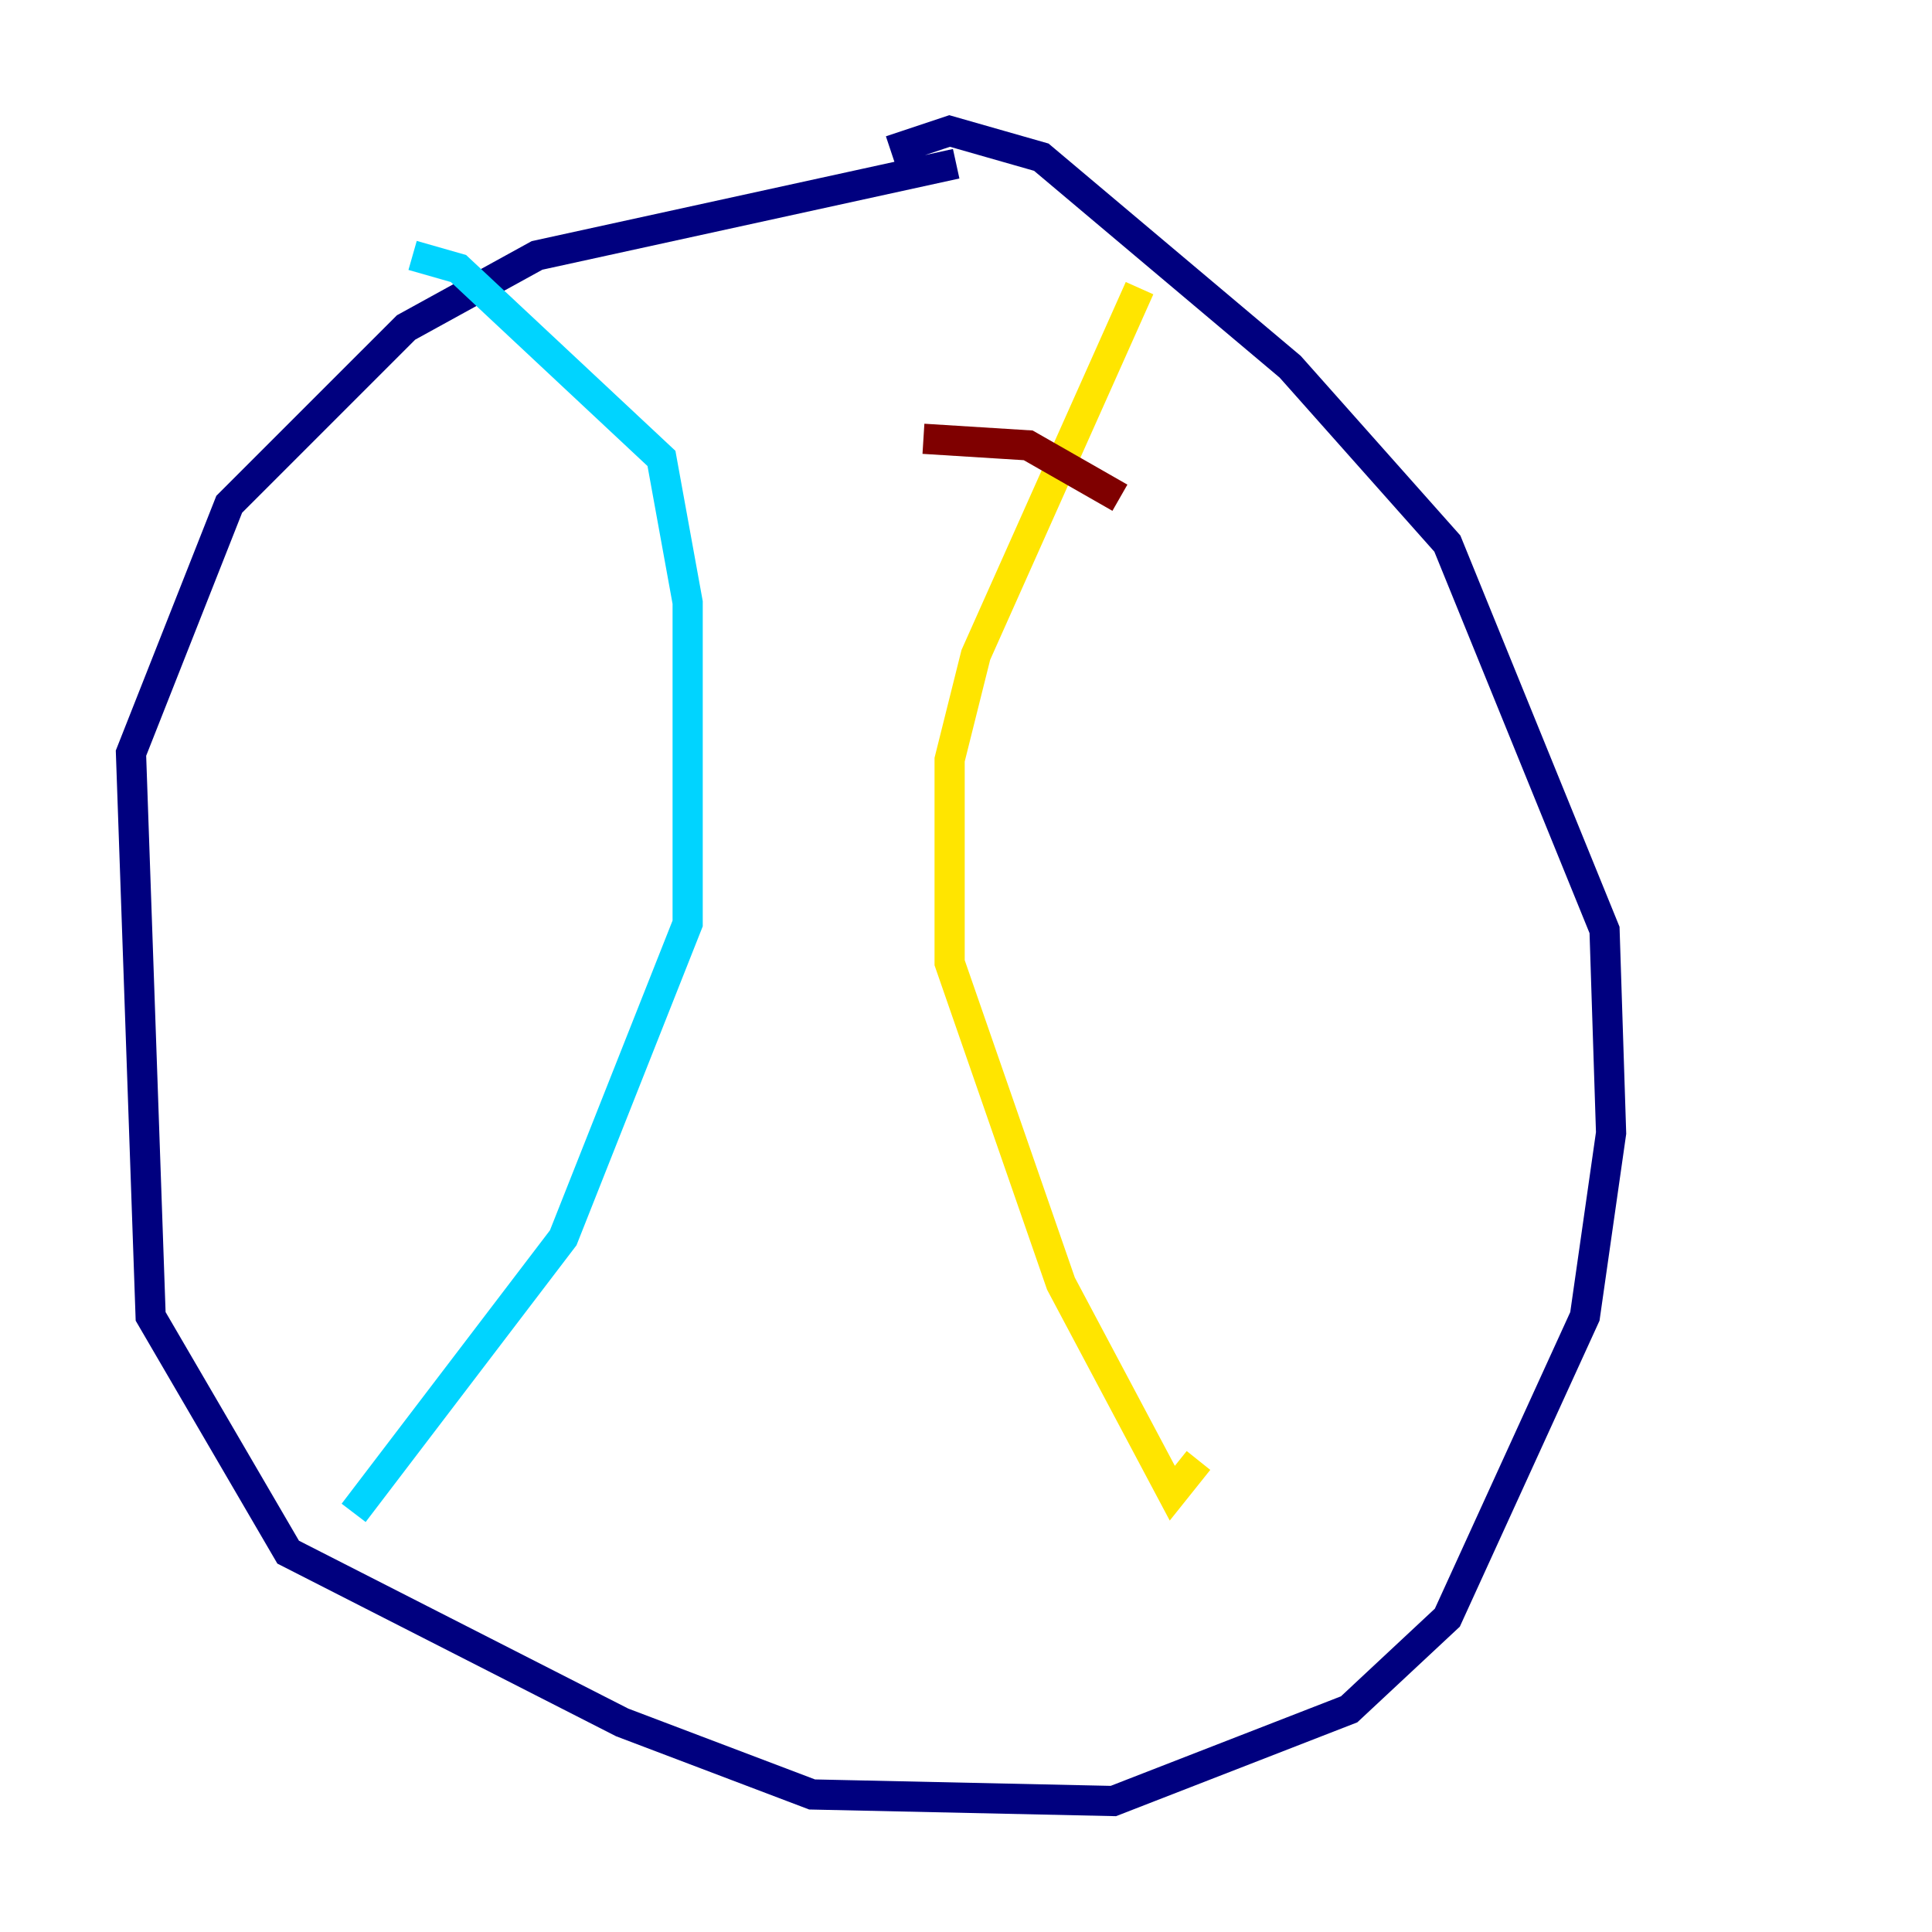 <?xml version="1.0" encoding="utf-8" ?>
<svg baseProfile="tiny" height="128" version="1.2" viewBox="0,0,128,128" width="128" xmlns="http://www.w3.org/2000/svg" xmlns:ev="http://www.w3.org/2001/xml-events" xmlns:xlink="http://www.w3.org/1999/xlink"><defs /><polyline fill="none" points="63.349,10.848 35.58,16.922 26.902,21.695 15.186,33.41 8.678,49.898 9.98,87.214 19.091,102.834 41.22,114.115 53.803,118.888 73.763,119.322 89.383,113.248 95.891,107.173 105.003,87.214 106.739,75.064 106.305,61.614 95.891,36.014 85.478,24.298 68.99,10.414 62.915,8.678 59.01,9.98" stroke="#00007f" stroke-width="2" /><polyline fill="none" points="27.336,16.922 30.373,17.79 43.824,30.373 45.559,39.919 45.559,61.18 37.315,82.007 23.43,100.231" stroke="#00d4ff" stroke-width="2" /><polyline fill="none" points="75.498,19.091 64.651,43.39 62.915,50.332 62.915,63.783 70.291,85.044 77.668,98.929 79.403,96.759" stroke="#ffe500" stroke-width="2" /><polyline fill="none" points="61.18,29.071 68.122,29.505 74.197,32.976" stroke="#7f0000" stroke-width="2" /></svg>
